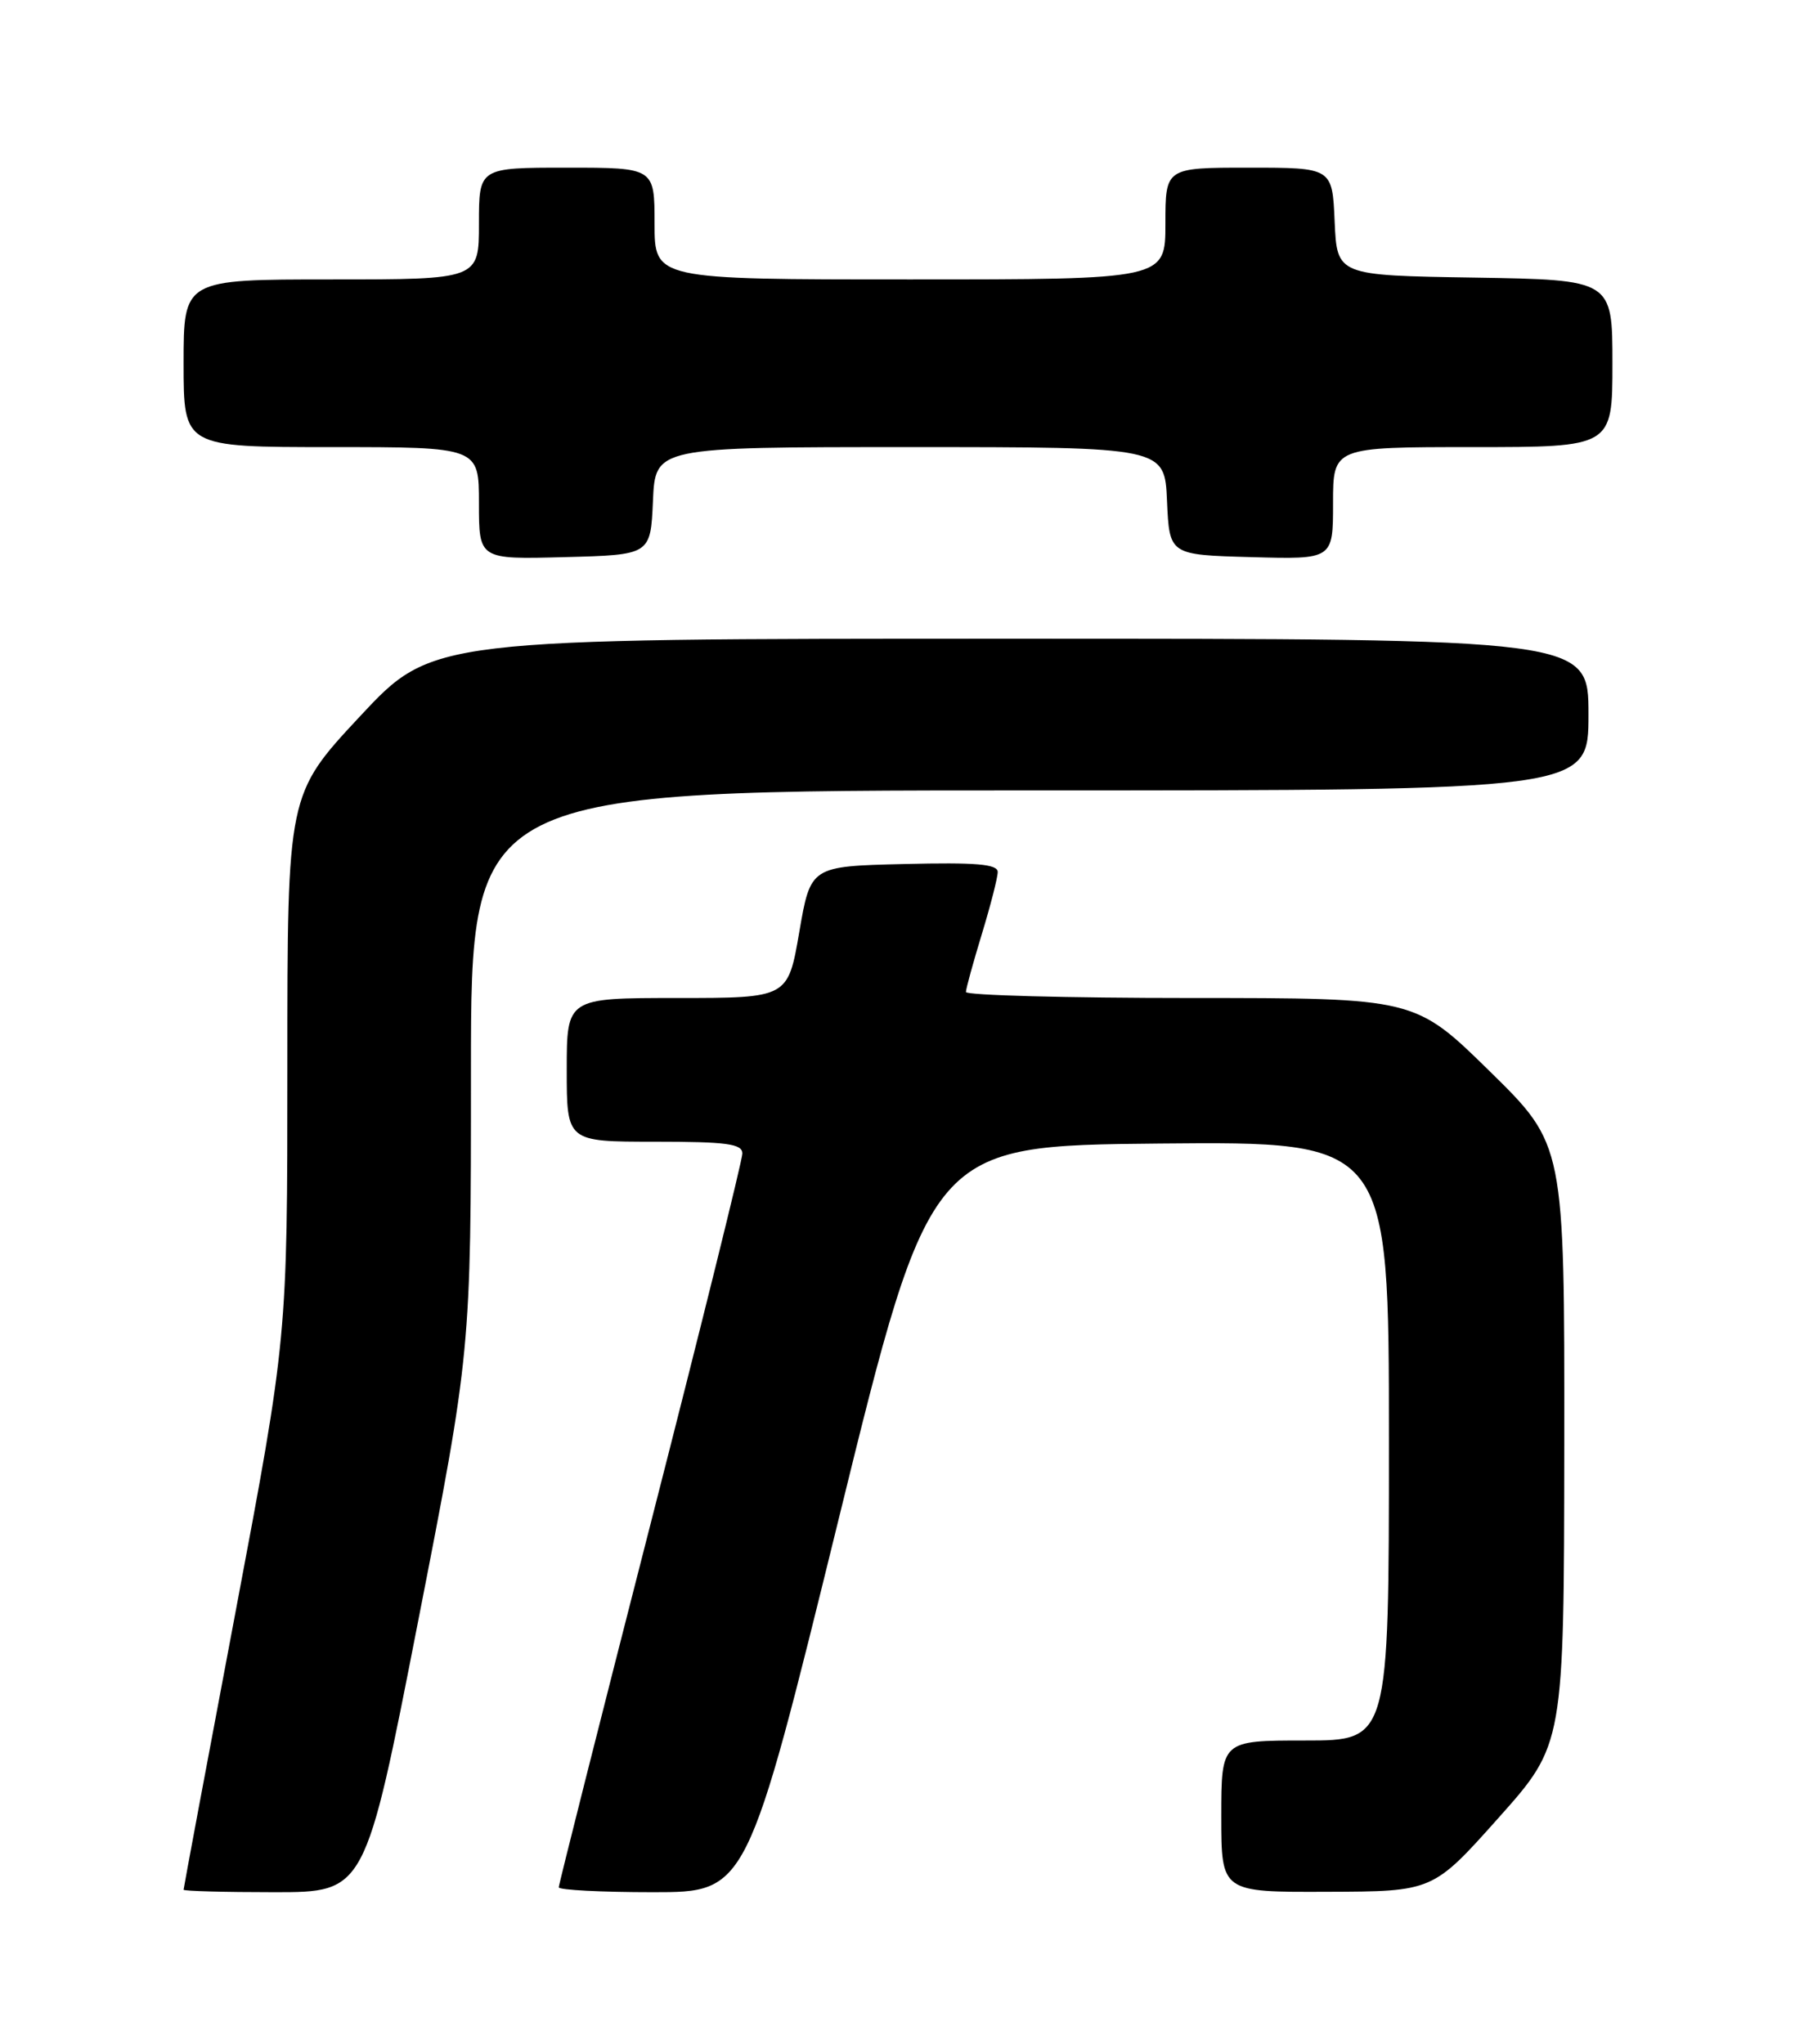 <?xml version="1.0" encoding="UTF-8" standalone="no"?>
<!DOCTYPE svg PUBLIC "-//W3C//DTD SVG 1.1//EN" "http://www.w3.org/Graphics/SVG/1.1/DTD/svg11.dtd" >
<svg xmlns="http://www.w3.org/2000/svg" xmlns:xlink="http://www.w3.org/1999/xlink" version="1.1" viewBox="0 0 226 256">
 <g >
 <path fill="currentColor"
d=" M 52.37 203.12 C 59.00 169.24 59.00 169.24 59.00 134.12 C 59.00 99.00 59.00 99.00 129.00 99.00 C 199.00 99.00 199.00 99.00 199.00 89.50 C 199.00 80.00 199.00 80.00 126.58 80.00 C 54.16 80.00 54.16 80.00 45.08 89.74 C 36.00 99.48 36.00 99.48 36.00 133.49 C 36.00 167.50 36.00 167.50 29.50 201.94 C 25.92 220.87 23.00 236.51 23.00 236.69 C 23.00 236.86 28.12 237.00 34.37 237.00 C 45.75 237.00 45.75 237.00 52.37 203.12 Z  M 105.07 190.25 C 116.55 143.50 116.55 143.50 145.27 143.23 C 174.00 142.97 174.00 142.97 174.00 180.48 C 174.00 218.00 174.00 218.00 163.50 218.00 C 153.00 218.00 153.00 218.00 153.00 227.50 C 153.00 237.00 153.00 237.00 166.25 236.95 C 179.50 236.91 179.50 236.91 187.72 227.70 C 195.93 218.50 195.93 218.50 195.97 180.93 C 196.00 143.37 196.00 143.37 186.63 134.18 C 177.27 125.00 177.27 125.00 149.13 125.00 C 133.66 125.00 121.00 124.66 121.01 124.25 C 121.01 123.84 121.91 120.58 123.00 117.00 C 124.09 113.42 124.99 109.92 124.99 109.22 C 125.00 108.23 122.29 108.00 113.28 108.22 C 101.55 108.50 101.55 108.50 100.13 116.75 C 98.71 125.00 98.71 125.00 84.85 125.00 C 71.00 125.00 71.00 125.00 71.00 134.00 C 71.00 143.00 71.00 143.00 82.00 143.00 C 91.05 143.00 93.00 143.26 93.00 144.48 C 93.00 145.30 87.83 166.17 81.50 190.87 C 75.17 215.57 70.00 236.05 70.00 236.39 C 70.00 236.72 75.31 237.00 81.79 237.00 C 93.58 237.00 93.58 237.00 105.07 190.25 Z  M 81.80 62.75 C 82.09 56.00 82.09 56.00 114.00 56.00 C 145.91 56.00 145.91 56.00 146.20 62.75 C 146.50 69.50 146.50 69.50 156.75 69.78 C 167.00 70.07 167.00 70.07 167.00 63.03 C 167.00 56.00 167.00 56.00 184.50 56.00 C 202.00 56.00 202.00 56.00 202.00 45.52 C 202.00 35.05 202.00 35.05 184.75 34.77 C 167.50 34.50 167.50 34.50 167.20 27.75 C 166.91 21.00 166.91 21.00 156.45 21.00 C 146.00 21.00 146.00 21.00 146.00 28.00 C 146.00 35.00 146.00 35.00 114.00 35.00 C 82.00 35.00 82.00 35.00 82.00 28.00 C 82.00 21.00 82.00 21.00 71.00 21.00 C 60.00 21.00 60.00 21.00 60.00 28.00 C 60.00 35.00 60.00 35.00 41.50 35.00 C 23.00 35.00 23.00 35.00 23.00 45.50 C 23.00 56.00 23.00 56.00 41.50 56.00 C 60.00 56.00 60.00 56.00 60.00 63.03 C 60.00 70.07 60.00 70.07 70.75 69.78 C 81.50 69.50 81.50 69.50 81.80 62.75 Z "/>
</g>
</svg>